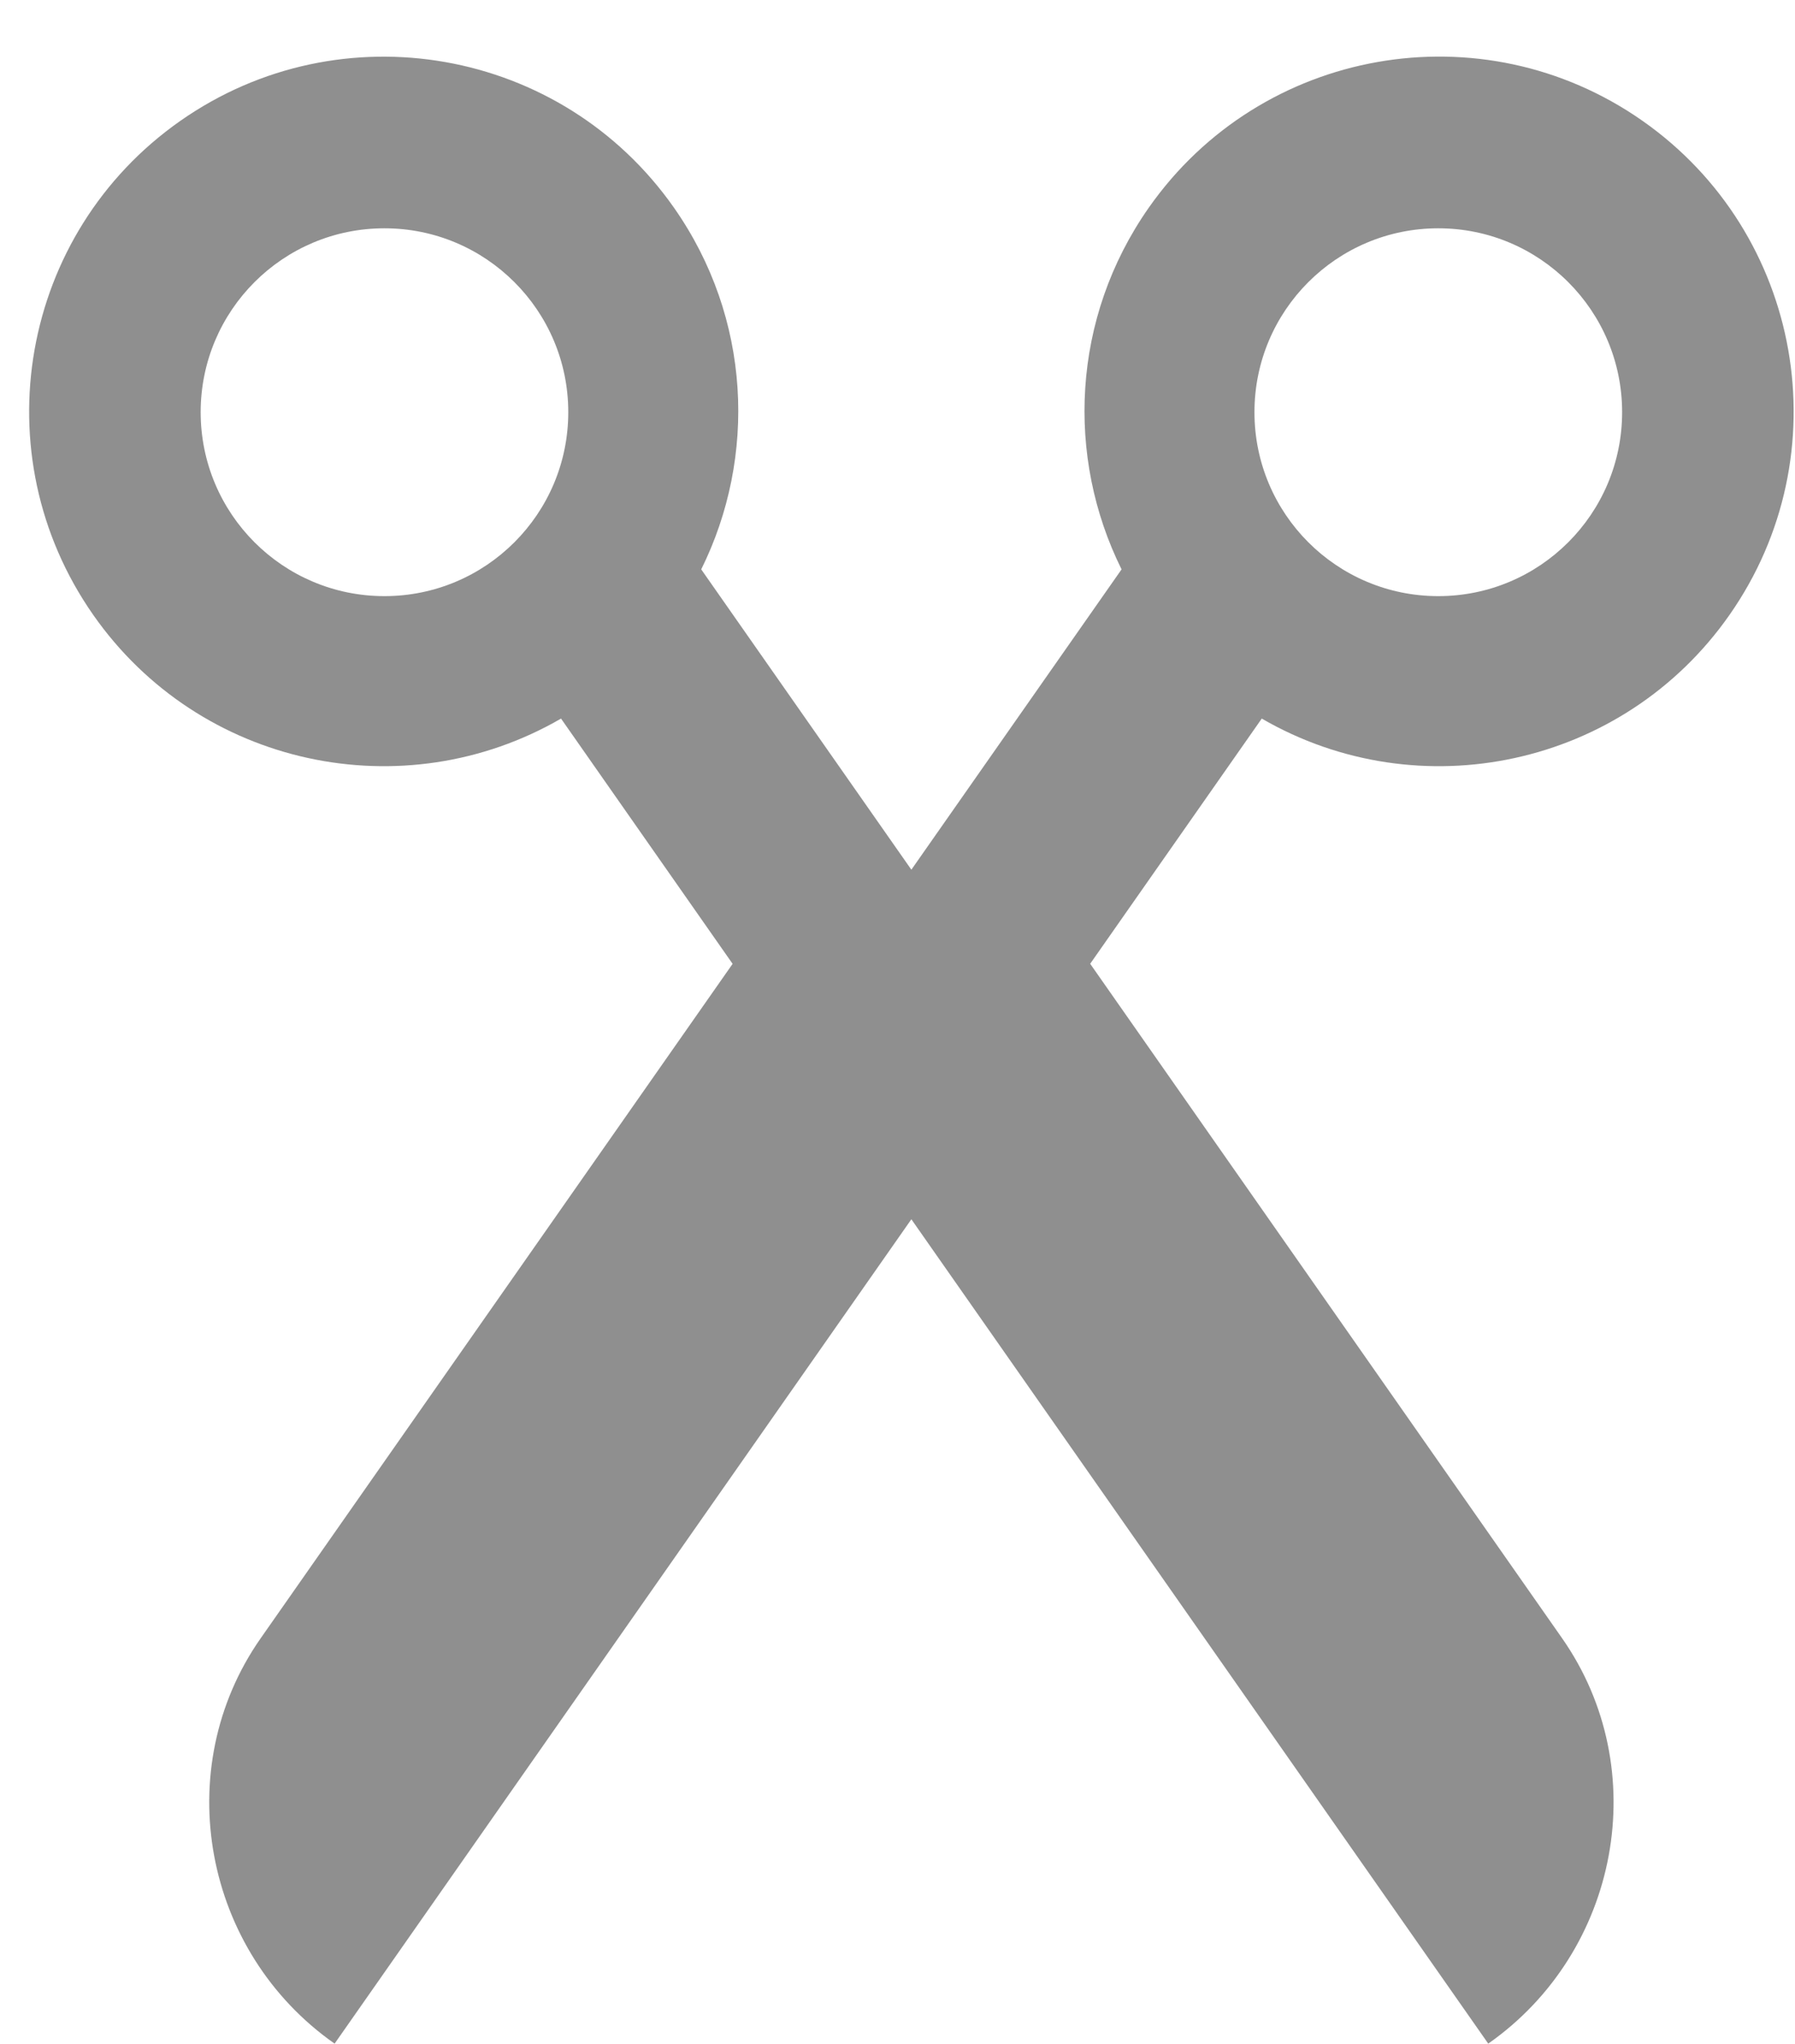<svg width="29" height="33" viewBox="0 0 29 33" fill="none" xmlns="http://www.w3.org/2000/svg">
<path d="M24.044 32.996C26.161 31.514 26.719 28.566 25.236 26.449L17.613 15.561L20.385 11.602C22.93 13.076 26.224 12.383 27.942 9.928C29.756 7.337 29.127 3.765 26.535 1.95C23.944 0.136 20.372 0.765 18.557 3.357C17.312 5.136 17.218 7.376 18.12 9.193L14.724 14.042L11.329 9.193C12.23 7.377 12.137 5.136 10.892 3.358C9.077 0.766 5.506 0.137 2.914 1.951C0.322 3.766 -0.307 7.337 1.507 9.929C3.225 12.383 6.519 13.076 9.064 11.602L11.836 15.562L4.213 26.449C2.73 28.566 3.289 31.514 5.406 32.996L14.724 19.686L24.044 32.996ZM20.267 6.655C20.267 5.015 21.597 3.686 23.237 3.686C24.877 3.686 26.207 5.016 26.207 6.655C26.207 8.296 24.877 9.625 23.237 9.625C21.597 9.625 20.267 8.296 20.267 6.655ZM3.242 6.655C3.242 5.015 4.571 3.686 6.211 3.686C7.851 3.686 9.181 5.015 9.181 6.655C9.181 8.296 7.851 9.625 6.211 9.625C4.571 9.625 3.242 8.296 3.242 6.655Z" fill="#8F8F8F"/>
</svg>
